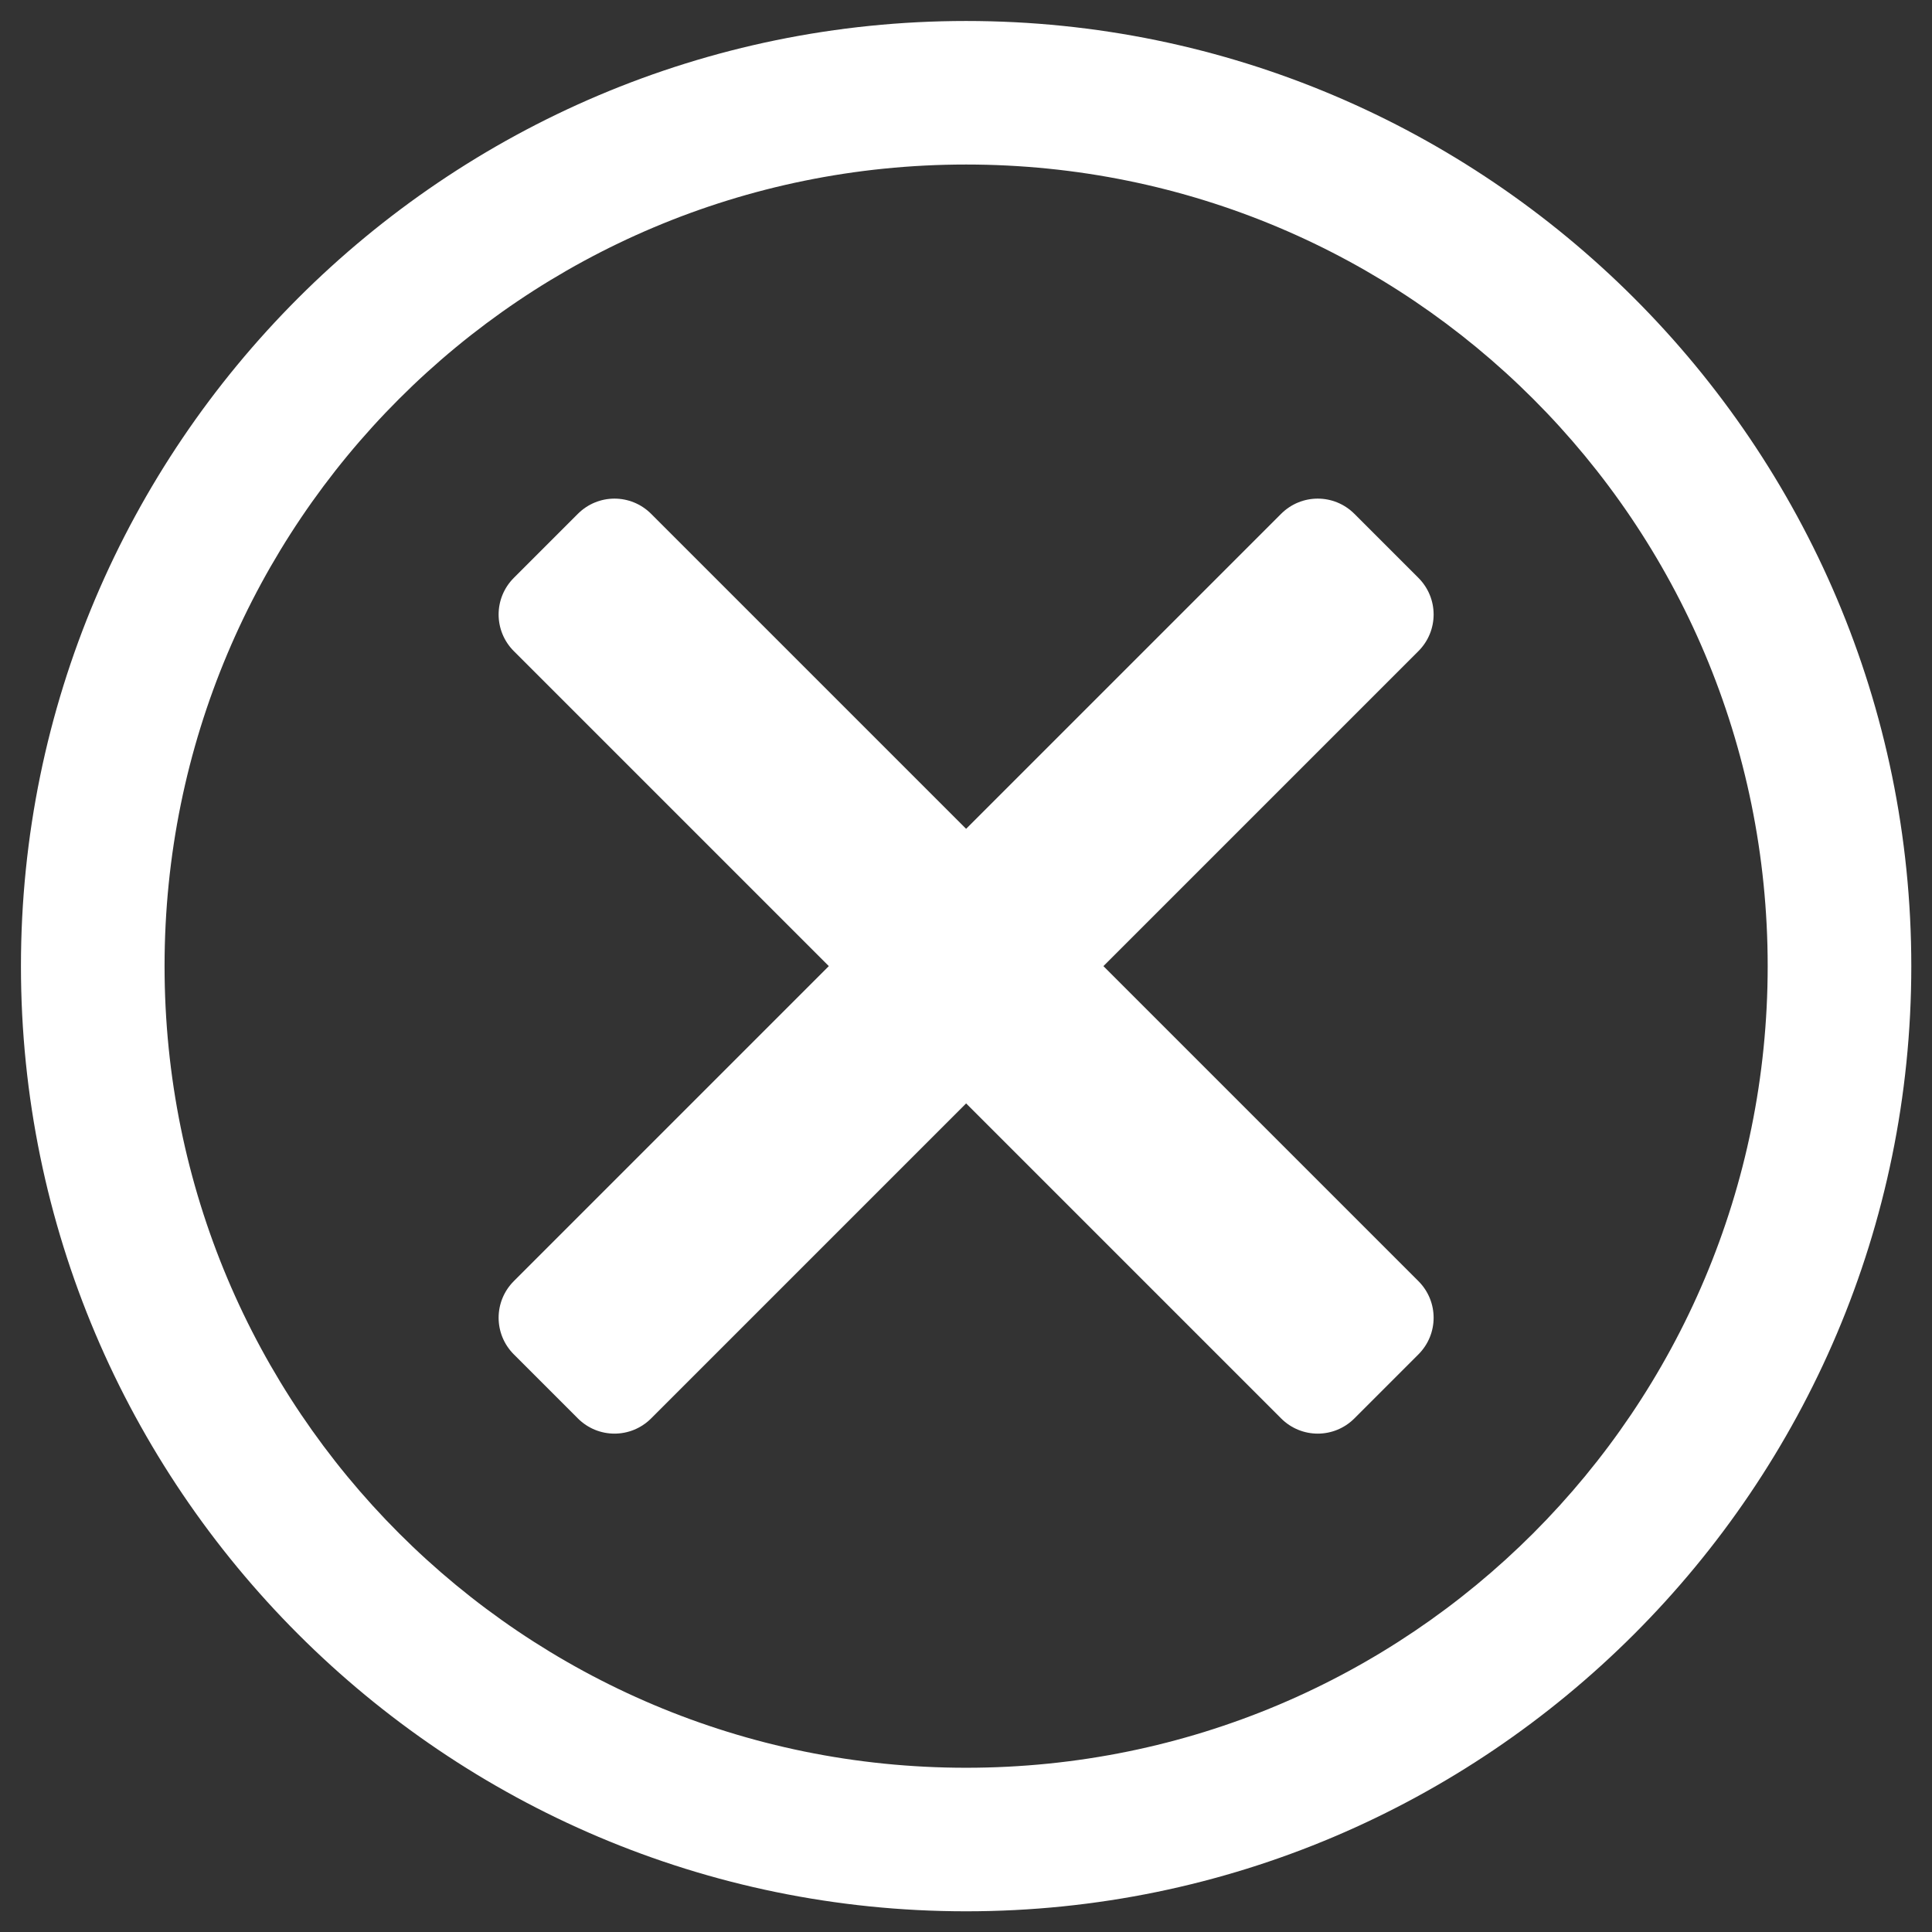 <?xml version="1.0" encoding="UTF-8" standalone="no"?>
<svg
   version="1.1"
   viewBox="0 0 94.488 94.488"
   id="svg10"
   sodipodi:docname="error_symbol.svg"
   inkscape:version="1.2.2 (b0a8486541, 2022-12-01)"
   width="25mm"
   height="25mm"
   xmlns:inkscape="http://www.inkscape.org/namespaces/inkscape"
   xmlns:sodipodi="http://sodipodi.sourceforge.net/DTD/sodipodi-0.dtd"
   xmlns="http://www.w3.org/2000/svg"
   xmlns:svg="http://www.w3.org/2000/svg">
  <rect x="0" y="0" width="94.488" height="94.488" fill="#333333" stroke="none"/>
  <defs
     id="defs14" />
  <sodipodi:namedview
     id="namedview12"
     pagecolor="#ffffff"
     bordercolor="#666666"
     borderopacity="1.0"
     inkscape:showpageshadow="2"
     inkscape:pageopacity="0.0"
     inkscape:pagecheckerboard="0"
     inkscape:deskcolor="#d1d1d1"
     showgrid="false"
     inkscape:zoom="4.72"
     inkscape:cx="-22.881356"
     inkscape:cy="25"
     inkscape:window-width="2256"
     inkscape:window-height="1380"
     inkscape:window-x="-12"
     inkscape:window-y="-12"
     inkscape:window-maximized="1"
     inkscape:current-layer="svg10"
     inkscape:document-units="mm" />
  <g
     id="g294"
     transform="matrix(1.873,0,0,1.873,-41.238,-41.238)"
     style="fill:#ffffff">
    <rect
       width="50"
       height="50"
       fill-opacity="0"
       id="rect2"
       x="22.244"
       y="22.244"
       style="fill:#ffffff" />
    <path
       d="m 47.244,22.565 c -13.607,0 -24.68,11.07 -24.68,24.679 1.6e-5,13.607 11.072,24.68 24.68,24.68 13.607,0 24.68,-11.072 24.68,-24.68 C 71.924,33.636 60.852,22.565 47.244,22.565 Z m 0,3.748 c 11.582,0 20.93,9.348 20.93,20.93 -1.3e-5,11.582 -9.348,20.933 -20.93,20.933 -11.582,1.03e-4 -20.93,-9.35 -20.93,-20.933 1.3e-5,-11.582 9.348,-20.93 20.93,-20.93 z"
       color="#000000"
       color-rendering="auto"
       fill="#ec2828"
       image-rendering="auto"
       shape-rendering="auto"
       solid-color="#000000"
       style="text-indent:0;text-decoration-line:none;text-decoration-style:solid;text-decoration-color:#000000;text-transform:none;white-space:normal;isolation:auto;mix-blend-mode:normal;stroke-width:1.347;fill:#ffffff"
       id="path4" />
    <path
       d="m 57.383,35.435 c -0.531,-0.531 -1.384,-0.531 -1.915,0 l -7.083,7.083 -5.867,5.867 -7.083,7.083 c -0.531,0.531 -0.531,1.384 1e-6,1.915 l 1.67,1.67 c 0.531,0.531 1.384,0.531 1.915,10e-7 l 7.083,-7.083 5.867,-5.867 7.083,-7.083 c 0.531,-0.531 0.531,-1.384 -2e-6,-1.915 z"
       fill="#ec2828"
       id="path6"
       style="stroke-width:1.347;fill:#ffffff" />
    <path
       d="m 35.435,37.105 c -0.531,0.531 -0.531,1.384 0,1.915 l 7.083,7.083 5.867,5.867 7.083,7.083 c 0.531,0.531 1.384,0.531 1.915,-10e-7 l 1.67,-1.67 c 0.531,-0.531 0.531,-1.384 10e-7,-1.915 l -7.083,-7.083 -5.867,-5.867 -7.083,-7.083 c -0.531,-0.531 -1.384,-0.531 -1.915,2e-6 l -1.67,1.67 z"
       fill="#ec2828"
       id="path8"
       style="stroke-width:1.347;fill:#ffffff" />
  </g>
</svg>
